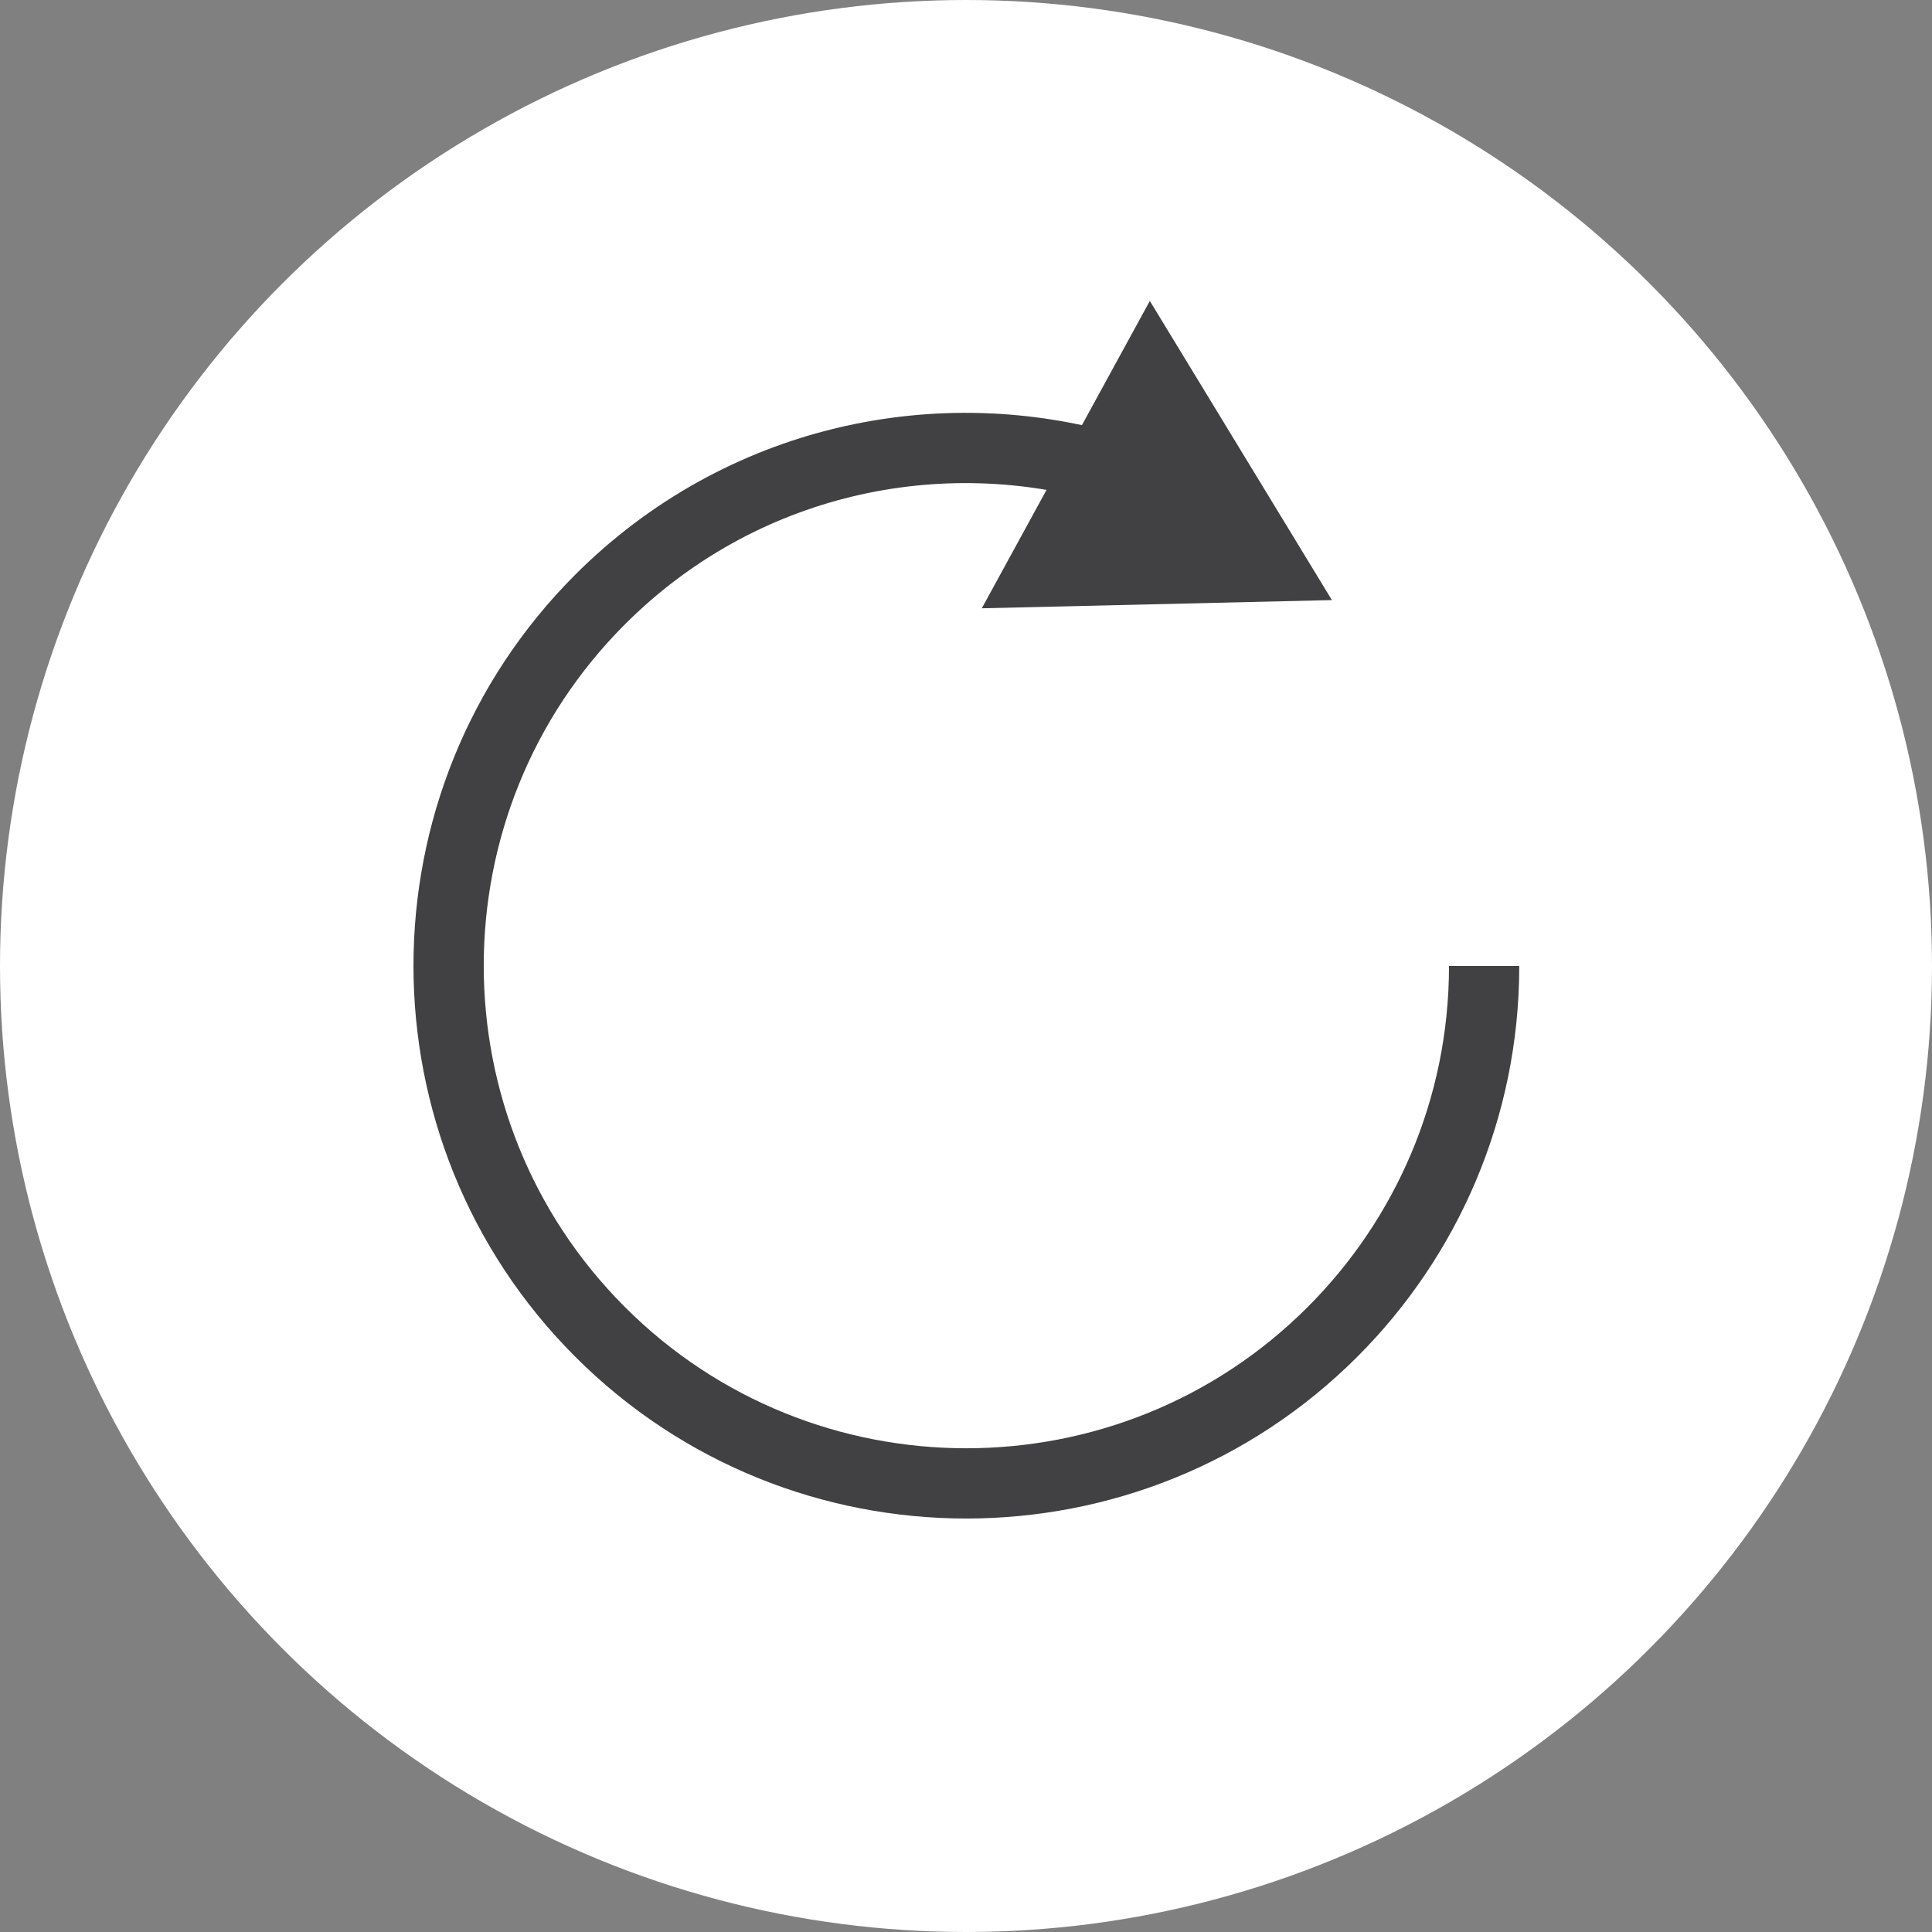 <?xml version="1.0" encoding="UTF-8"?>
<svg id="Layer_2" data-name="Layer 2" xmlns="http://www.w3.org/2000/svg" viewBox="0 0 33 33">
  <rect x="0" y="0" width="33" height="33" fill="#808080" stroke="none"/>
  <defs>
    <style>
      .cls-1 {
        fill: #414042;
      }

      .cls-2 {
        fill: #fff;
        stroke: #fff;
      }

      .cls-2, .cls-3 {
        stroke-miterlimit: 10;
      }

      .cls-3 {
        fill: none;
        stroke: #414042;
        stroke-width: 1.2px;
      }
    </style>
  </defs>
  <g id="Content">
    <g>
      <circle class="cls-2" cx="16.5" cy="16.5" r="16"/>
      <g>
        <path class="cls-3" d="m25.35,16.5c0,2.44-.99,4.65-2.59,6.25-3.45,3.45-9.06,3.45-12.51,0-3.45-3.45-3.45-9.06,0-12.51,2.39-2.39,5.79-3.12,8.81-2.21"/>
        <polygon class="cls-1" points="16.77 10.39 22.75 10.25 19.64 5.14 16.77 10.39"/>
      </g>
    </g>
  </g>
</svg>
